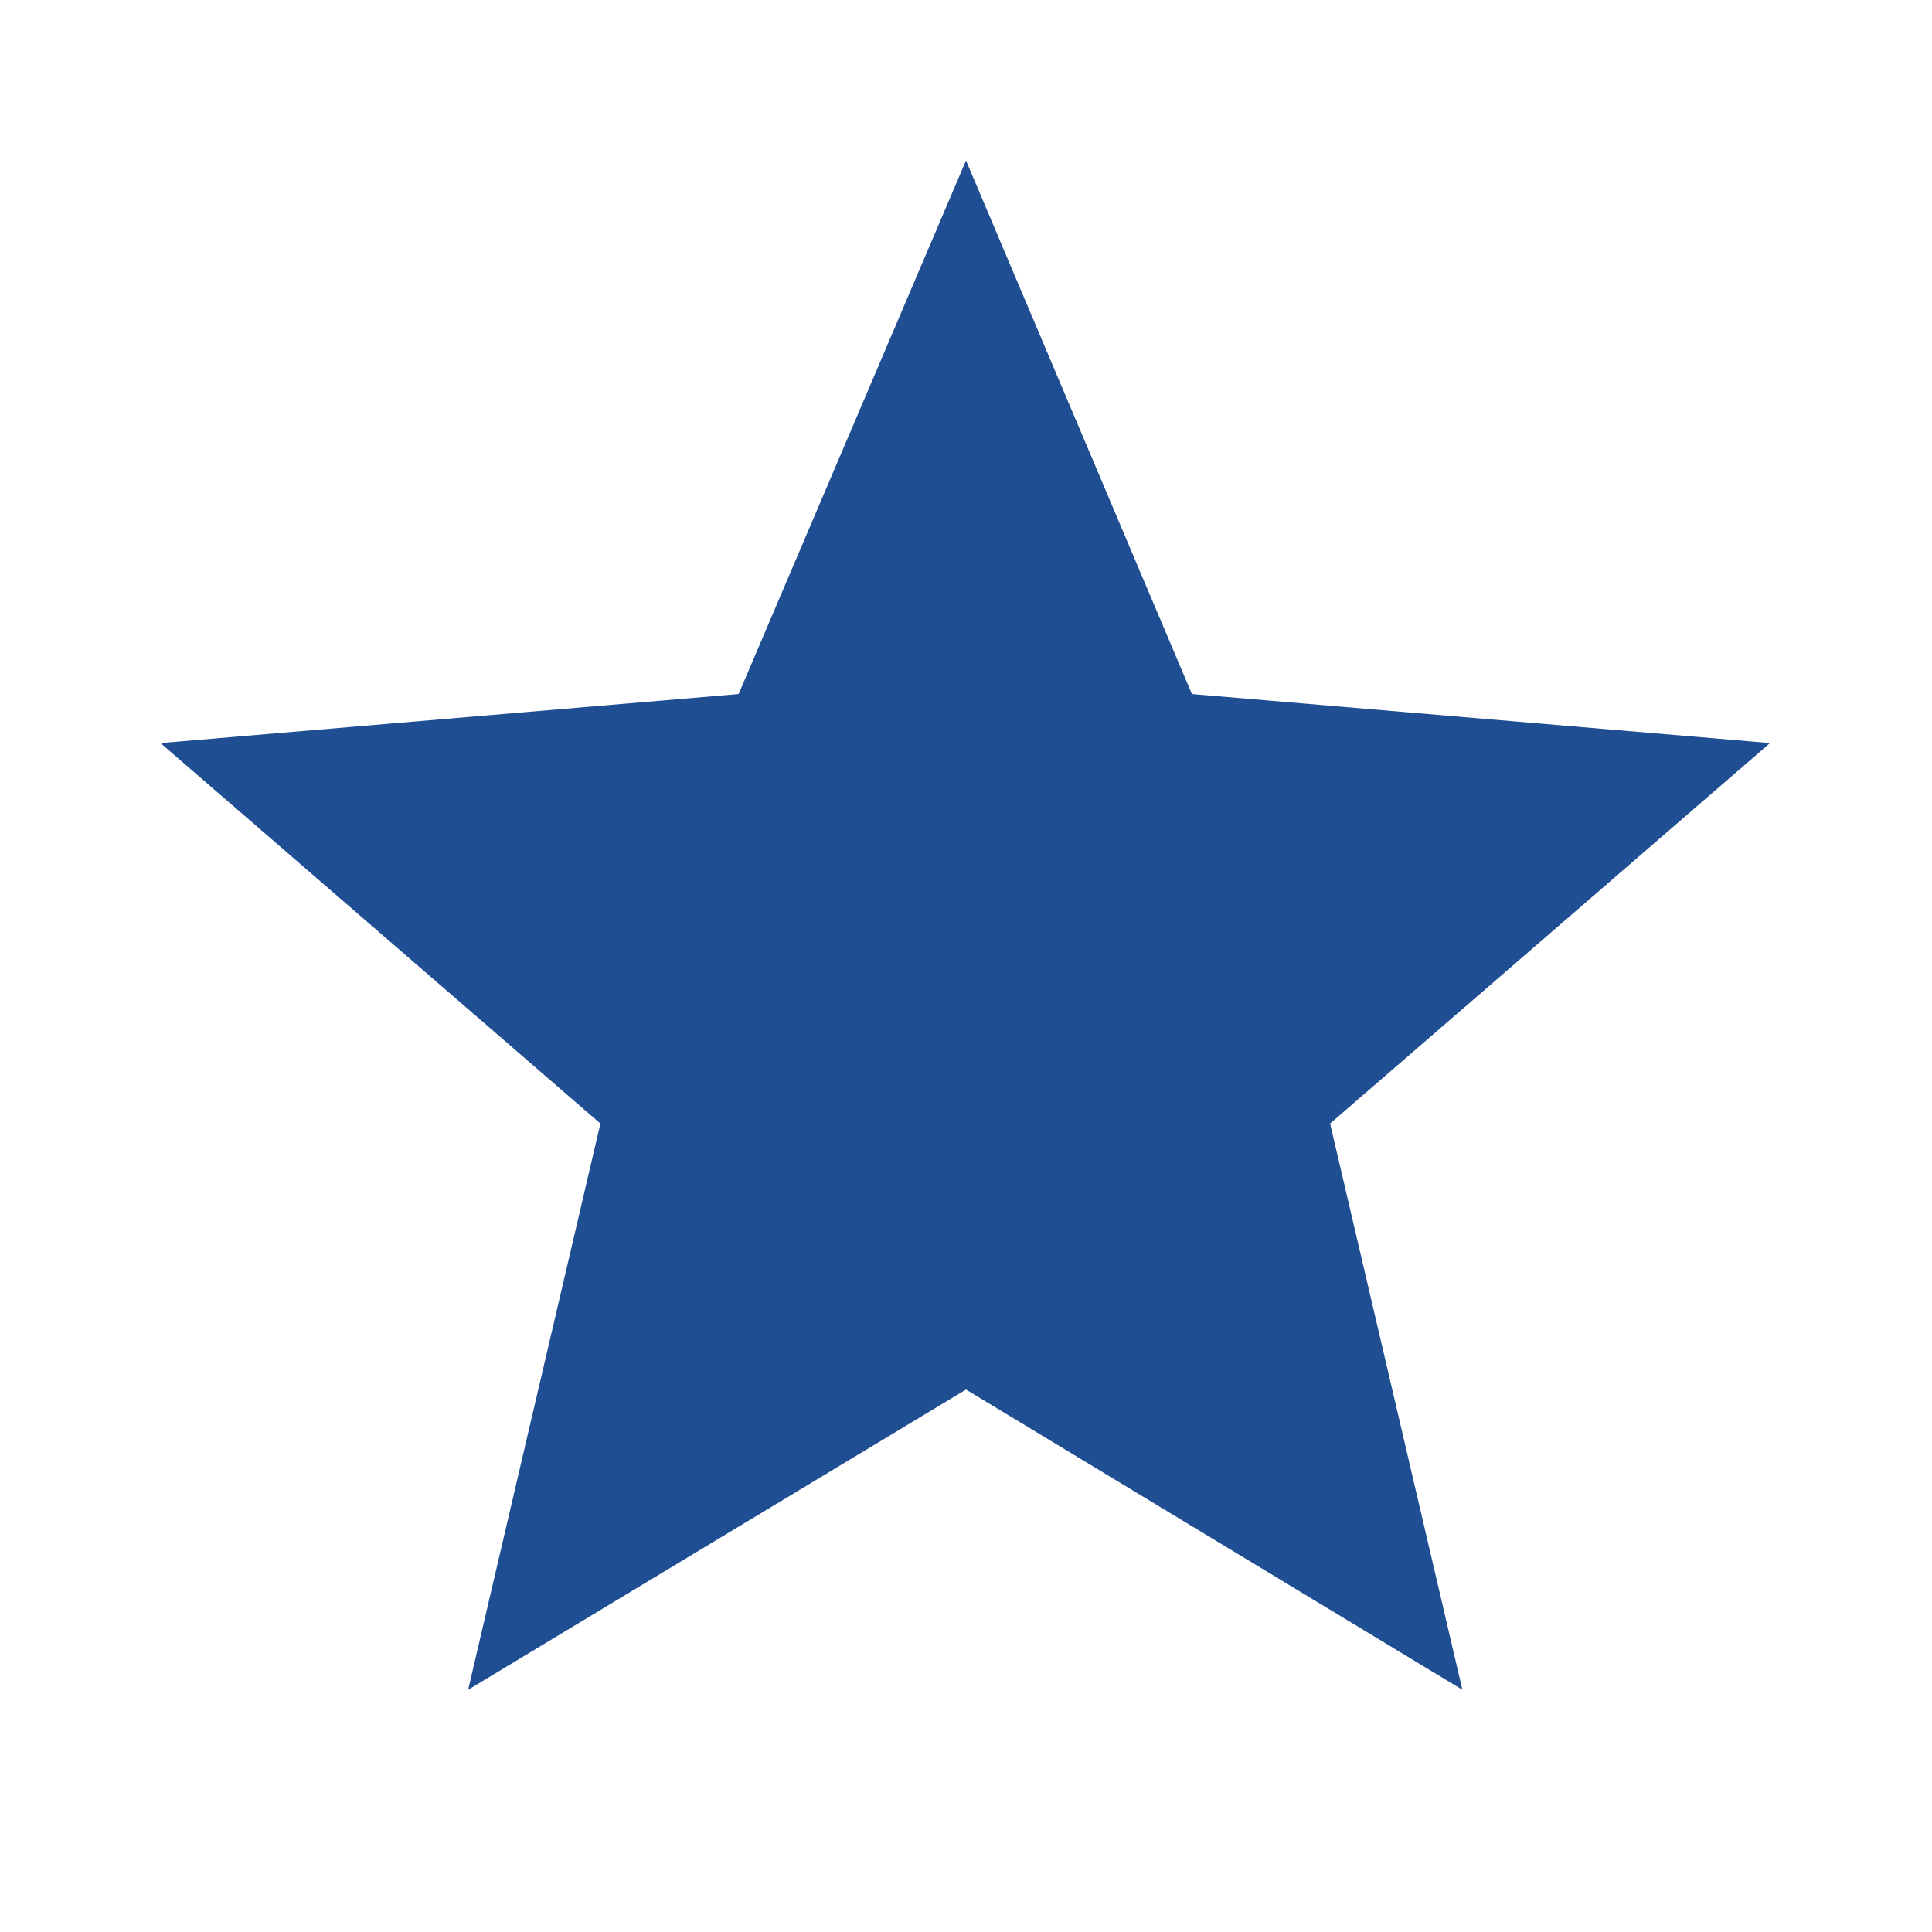 <svg width="13" height="13" viewBox="0 0 13 13" fill="none" xmlns="http://www.w3.org/2000/svg" xmlns:xlink="http://www.w3.org/1999/xlink">
	<desc>
			Created with Pixso.
	</desc>
	<defs>
		<clipPath id="clip40_289">
			<rect id="ic:baseline-star" rx="0" width="12" height="12" transform="translate(0.5 0.5)" fill="white" fill-opacity="0"/>
		</clipPath>
	</defs>
	<rect id="ic:baseline-star" rx="0" width="12" height="12" transform="translate(0.5 0.5)" fill="#FFFFFF" fill-opacity="0"/>
	<g clip-path="url(#clip40_289)">
		<path id="Vector" d="M6.5 9.35L9.84 11.37L8.95 7.56L11.91 5L8.02 4.67L6.5 1.08L4.97 4.67L1.08 5L4.04 7.56L3.15 11.37L6.5 9.35Z" fill="#1F4E93" fill-opacity="1" fill-rule="nonzero"/>
	</g>
</svg>
